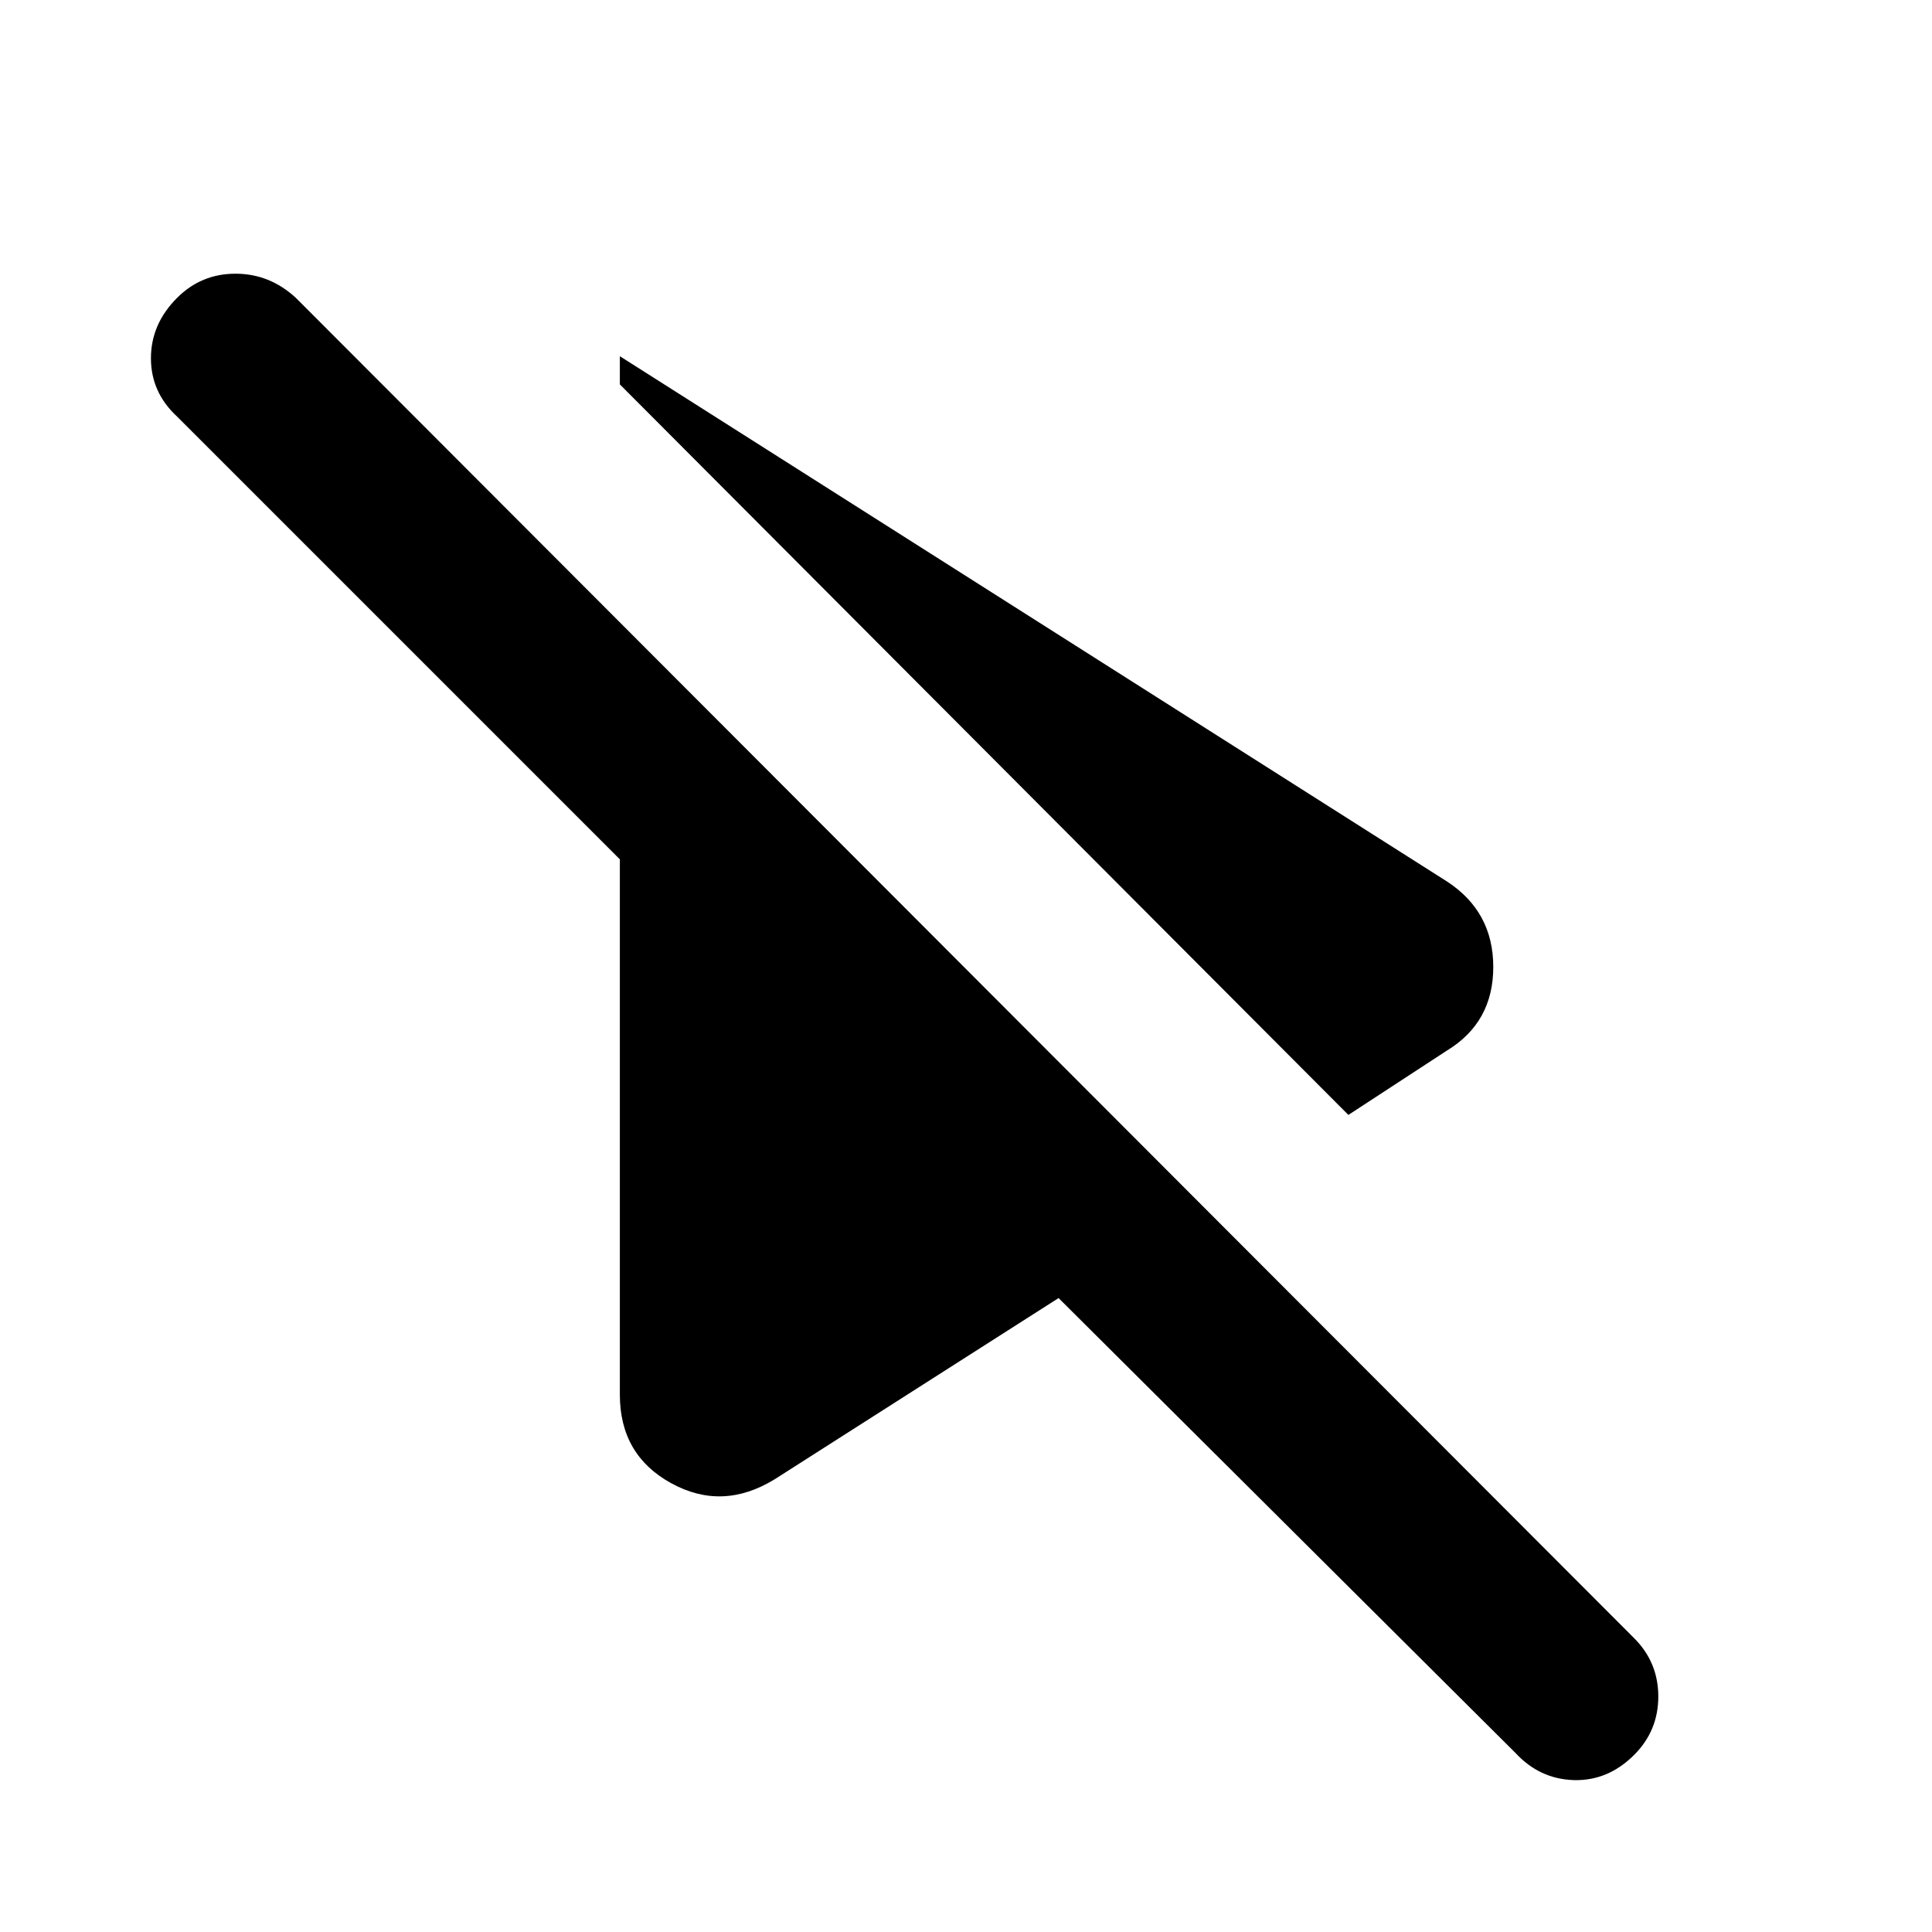 <svg xmlns="http://www.w3.org/2000/svg" height="24" width="24"><path d="M9.625 18.375q-.65.4-1.287.05-.638-.35-.638-1.1v-6.65l-5.5-5.5q-.325-.3-.325-.725T2.2 3.7q.3-.3.725-.3t.75.3L20.3 20.35q.3.3.3.725t-.3.725q-.325.325-.75.313-.425-.013-.725-.338l-5.675-5.65Zm7.125-4.525L7.7 4.775v-.35l10.275 6.525q.575.375.575 1.062 0 .688-.575 1.038Z"/></svg>